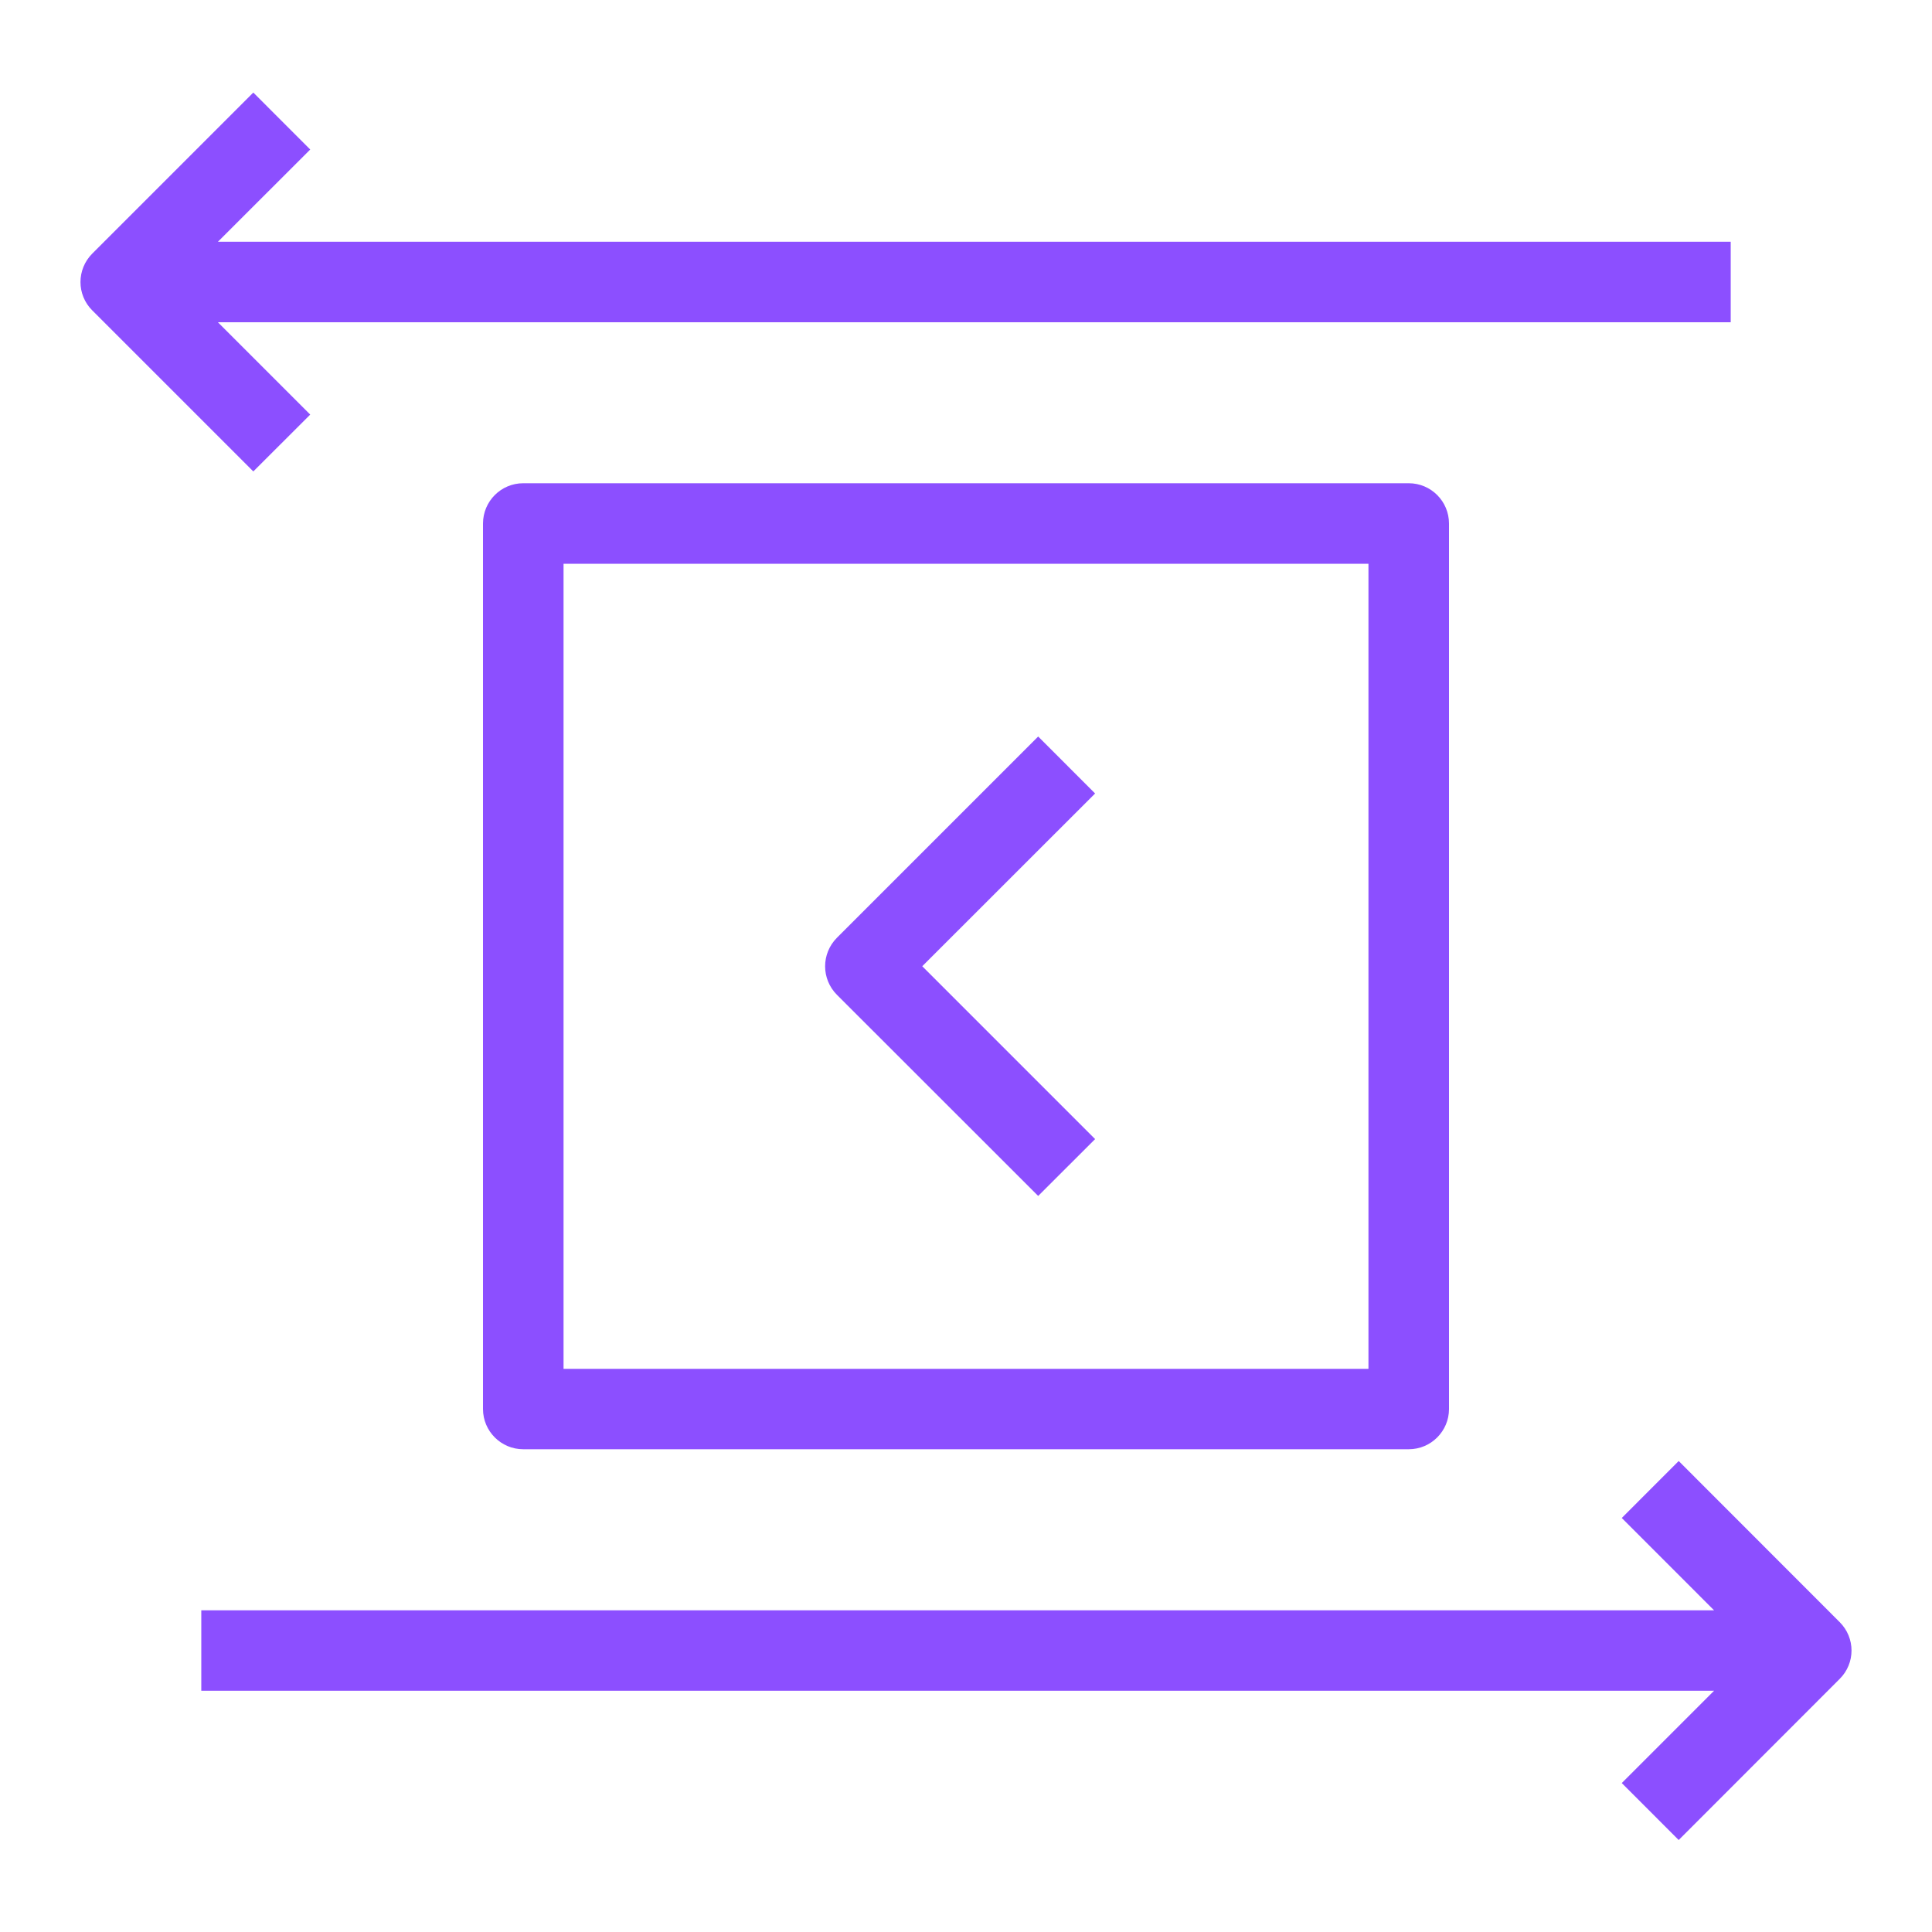 <?xml version="1.0" encoding="UTF-8"?>
<svg xmlns="http://www.w3.org/2000/svg" xmlns:xlink="http://www.w3.org/1999/xlink" width="64" height="64" viewBox="0 0 64 64">
<path fill-rule="evenodd" fill="rgb(54.902%, 30.98%, 100%)" fill-opacity="1" d="M 18.668 45.344 L 45.332 45.344 L 45.332 18.676 L 18.668 18.676 Z M 46.668 16.008 C 47.402 16.008 48 16.605 48 17.344 L 48 46.676 C 48 47.41 47.402 48.008 46.668 48.008 L 17.332 48.008 C 16.598 48.008 16 47.41 16 46.676 L 16 17.344 C 16 16.605 16.598 16.008 17.332 16.008 Z M 34.391 39.617 L 36.277 37.734 L 30.551 32.008 L 36.277 26.285 L 34.391 24.398 L 27.723 31.066 C 27.203 31.59 27.203 32.43 27.723 32.953 Z M 10.277 13.734 L 7.219 10.676 L 57.332 10.676 L 57.332 8.008 L 7.219 8.008 L 10.277 4.953 L 8.391 3.066 L 3.059 8.398 C 2.535 8.922 2.535 9.766 3.059 10.285 L 8.391 15.617 Z M 60.941 55.617 L 55.609 60.953 L 53.723 59.066 L 56.781 56.008 L 6.668 56.008 L 6.668 53.344 L 56.781 53.344 L 53.723 50.285 L 55.609 48.398 L 60.941 53.734 C 61.465 54.254 61.465 55.098 60.941 55.617 Z M 60.941 55.617 "/>
</svg>
